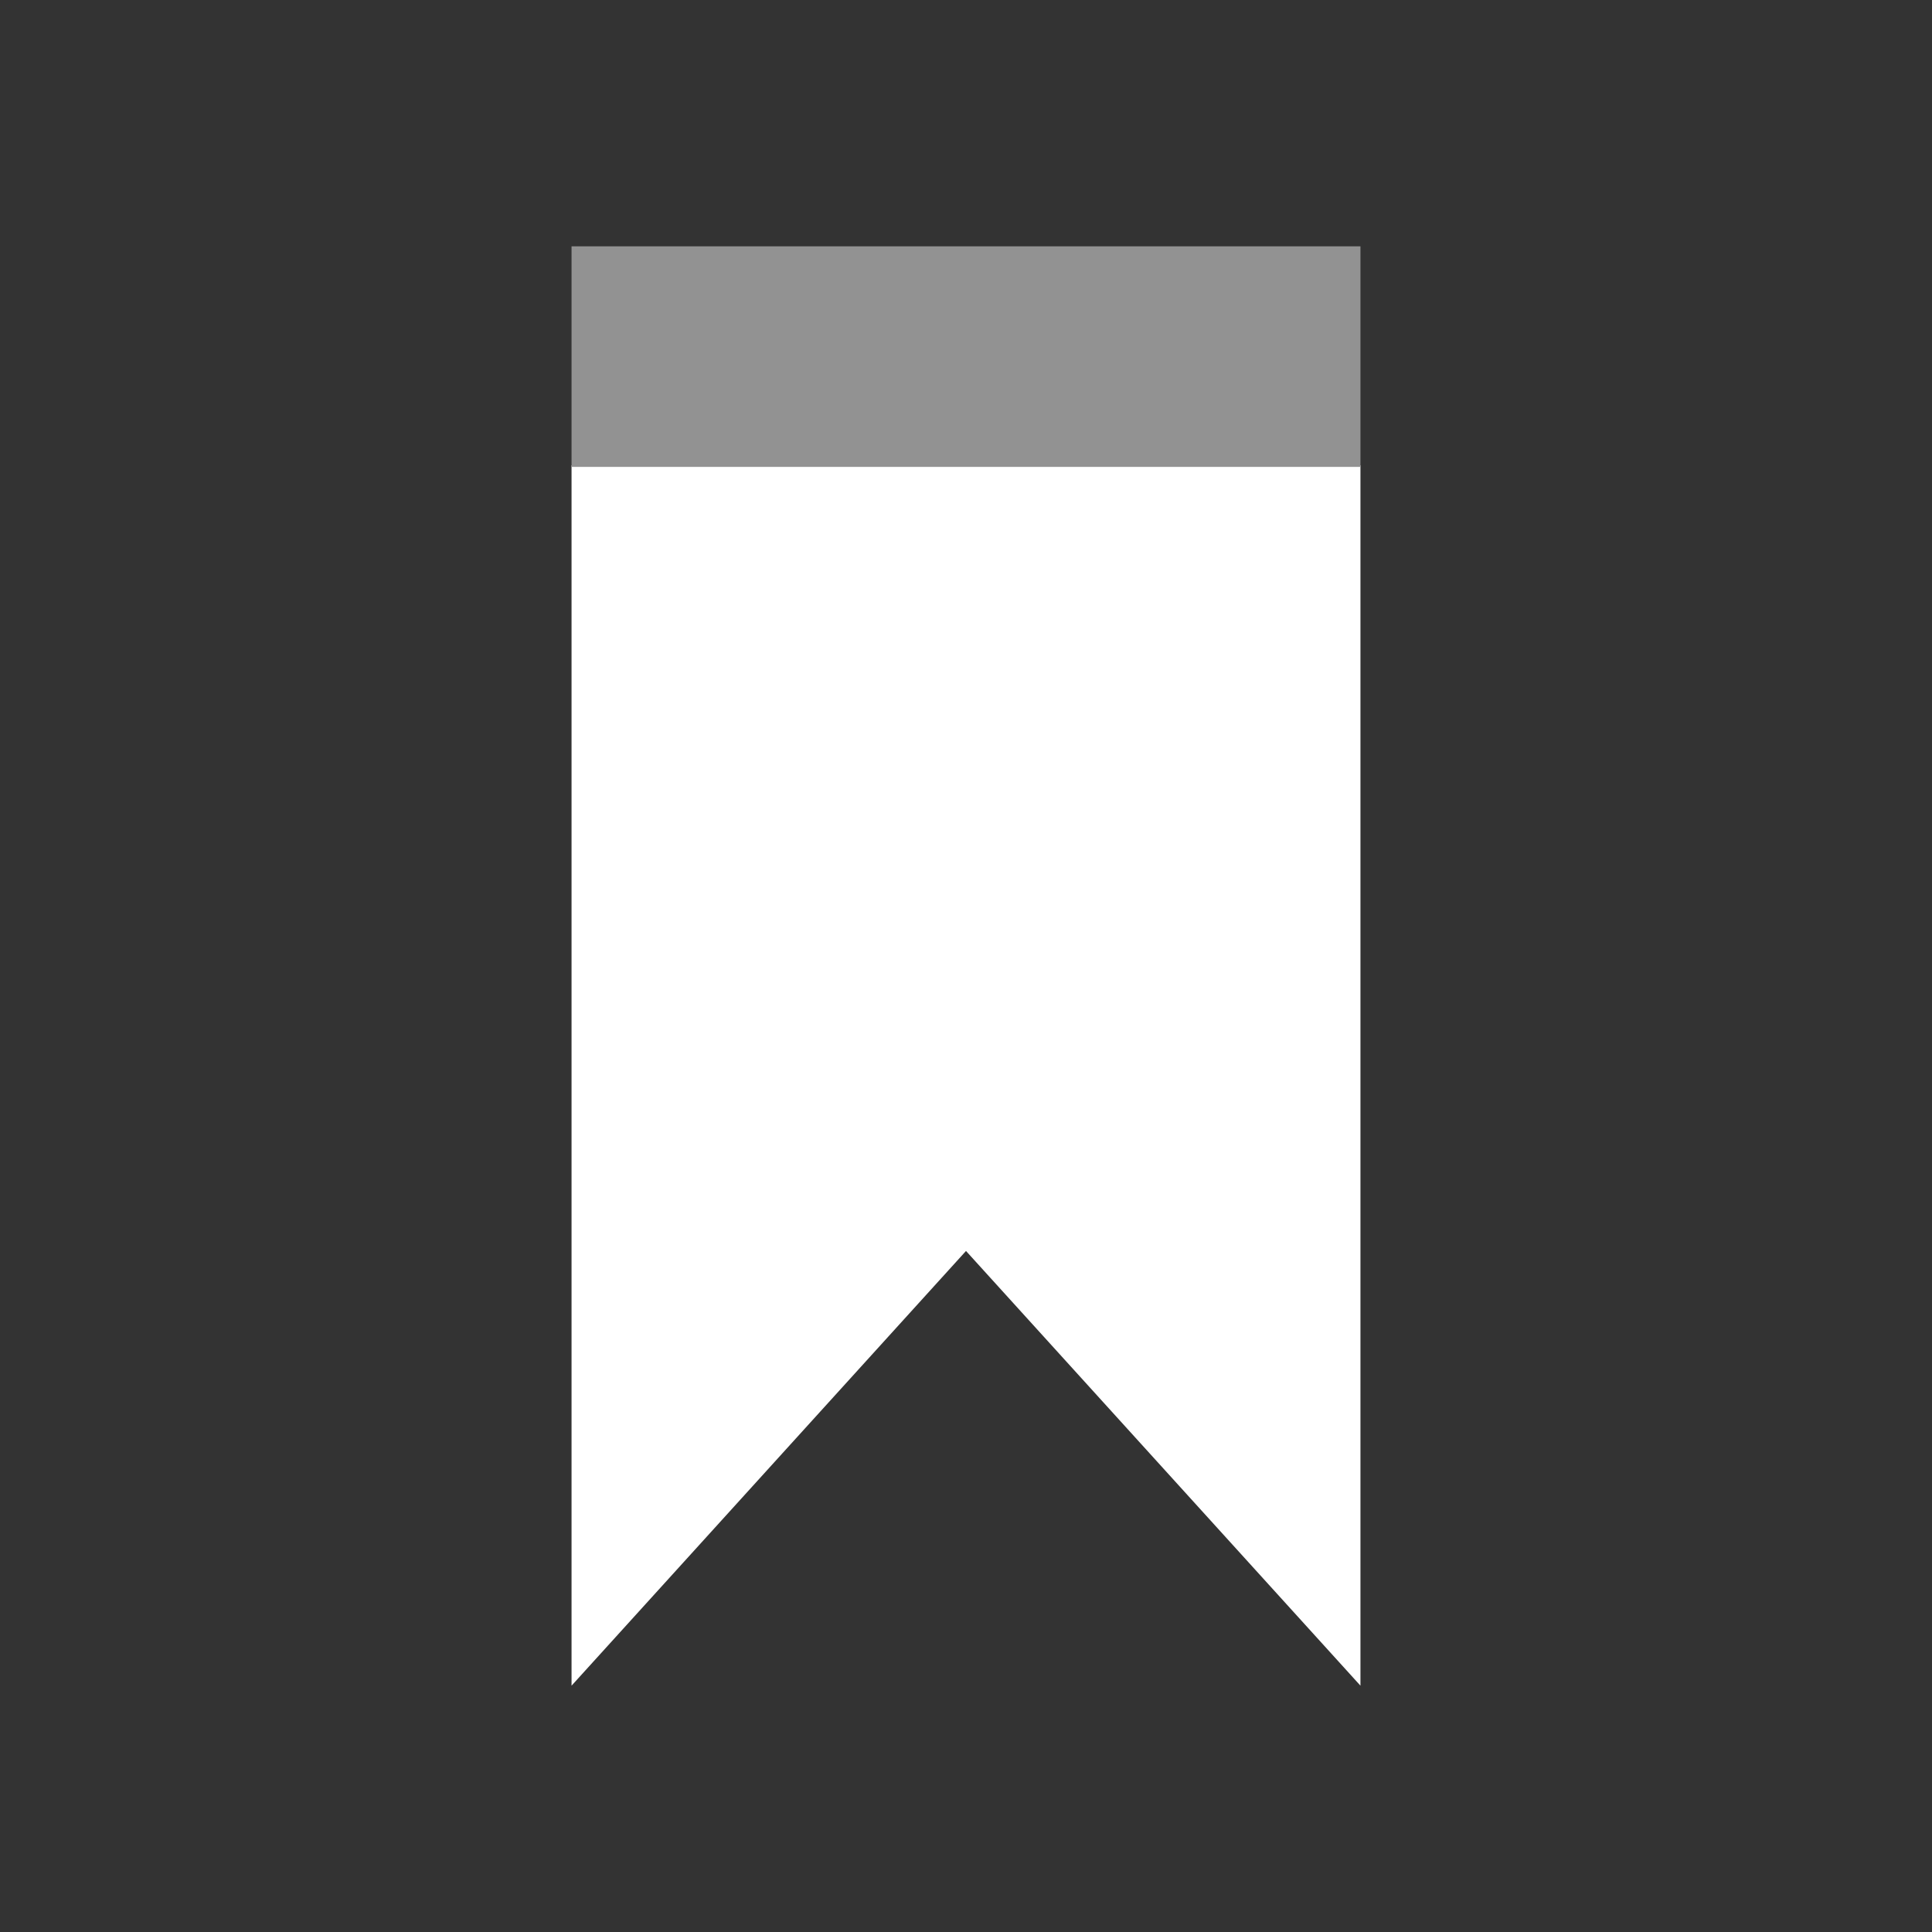 <?xml version="1.0" encoding="utf-8"?>
<!-- Generator: Adobe Illustrator 24.2.1, SVG Export Plug-In . SVG Version: 6.00 Build 0)  -->
<svg version="1.1" id="Layer_2" xmlns="http://www.w3.org/2000/svg" xmlns:xlink="http://www.w3.org/1999/xlink" x="0px" y="0px"
	 viewBox="0 0 600 600" style="enable-background:new 0 0 600 600;" xml:space="preserve">
<rect x="0" y="0" width="600" height="600" fill="#333333" stroke="none"/>
<style type="text/css">
	.st0{fill:#FFFFFF;}
	.st1{fill:#929292;}
</style>
<polygon class="st0" points="422.5,144.5 177.5,144.5 177.5,523.5 300,388.5 422.5,523.5 "/>
<polyline class="st1" points="422.5,145 422.5,76.5 177.5,76.5 177.5,145 "/>
</svg>
